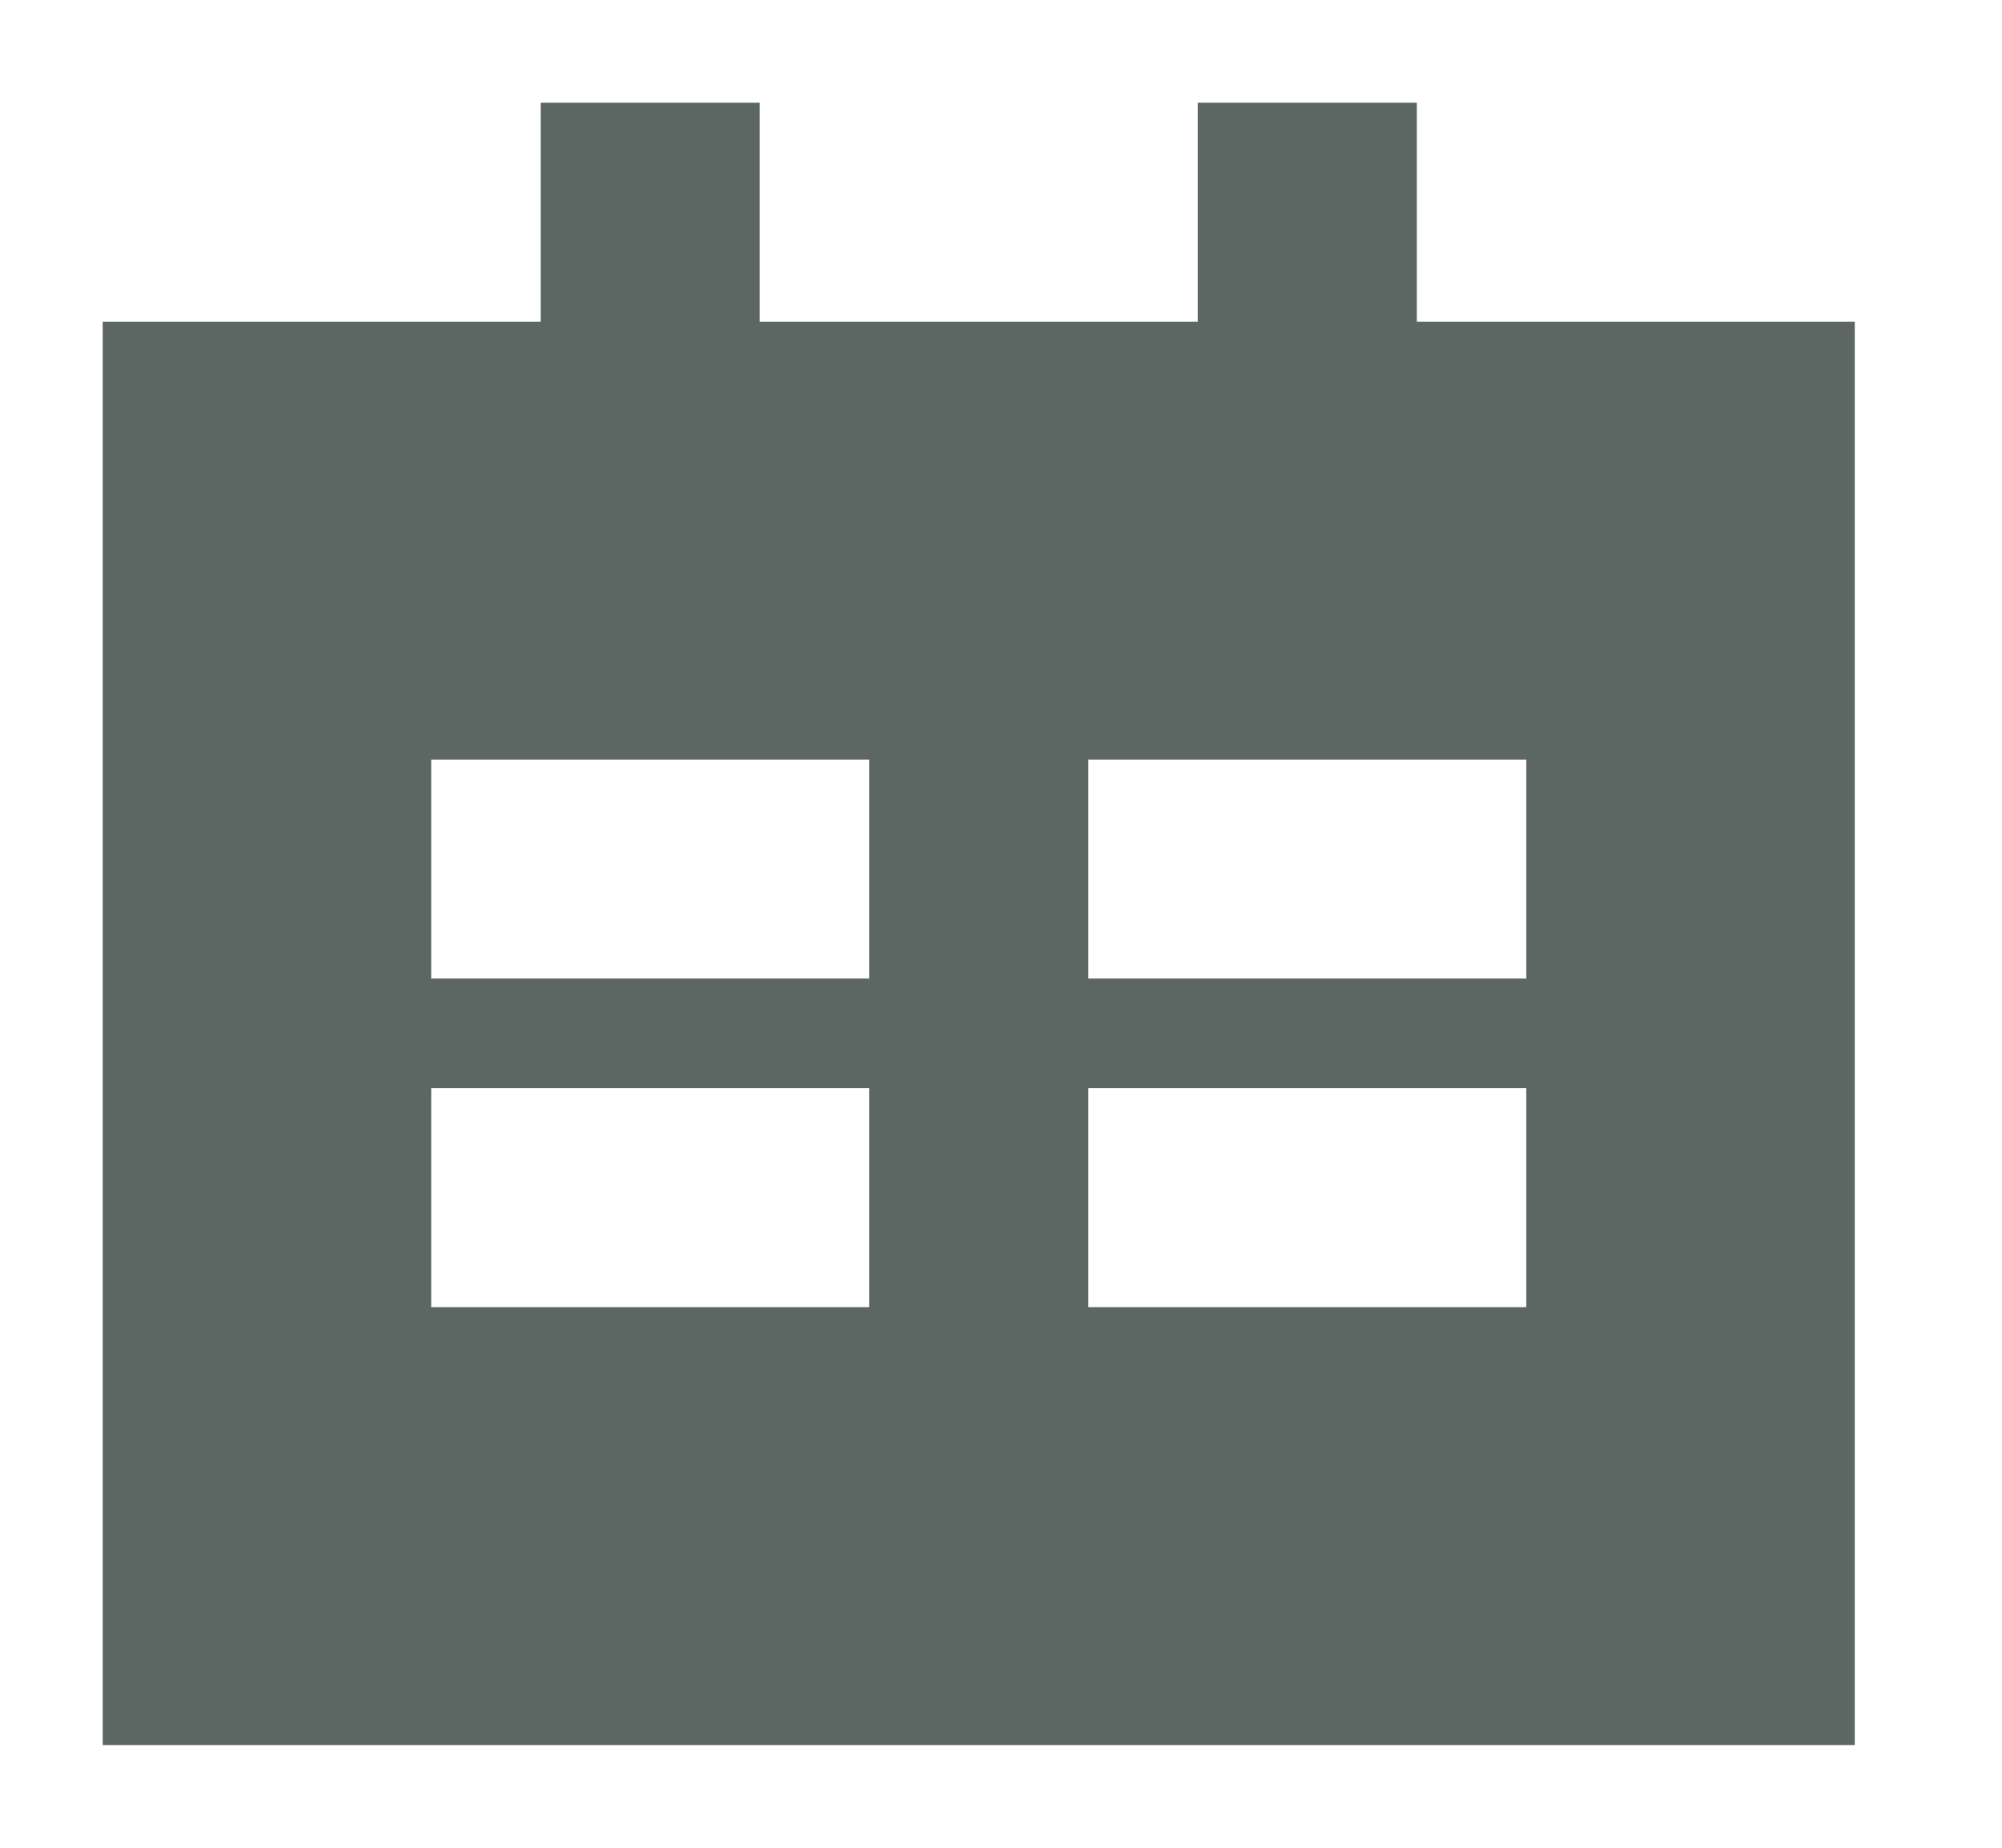 <svg width="13" height="12" viewBox="0 0 13 12" fill="none" xmlns="http://www.w3.org/2000/svg">
<path fill-rule="evenodd" clip-rule="evenodd" d="M3.511 0.667H4.933V2.089H7.778V0.667H9.2V2.089H12.044V11.333H0.667V2.089H3.511V0.667ZM9.911 4.933H7.067V6.355H9.911V4.933ZM2.8 4.933H5.644V6.355H2.8V4.933ZM2.8 7.067H5.644V8.489H2.8V7.067ZM7.067 7.067H9.911V8.489H7.067V7.067Z" fill="#5C6663"/>
</svg>
